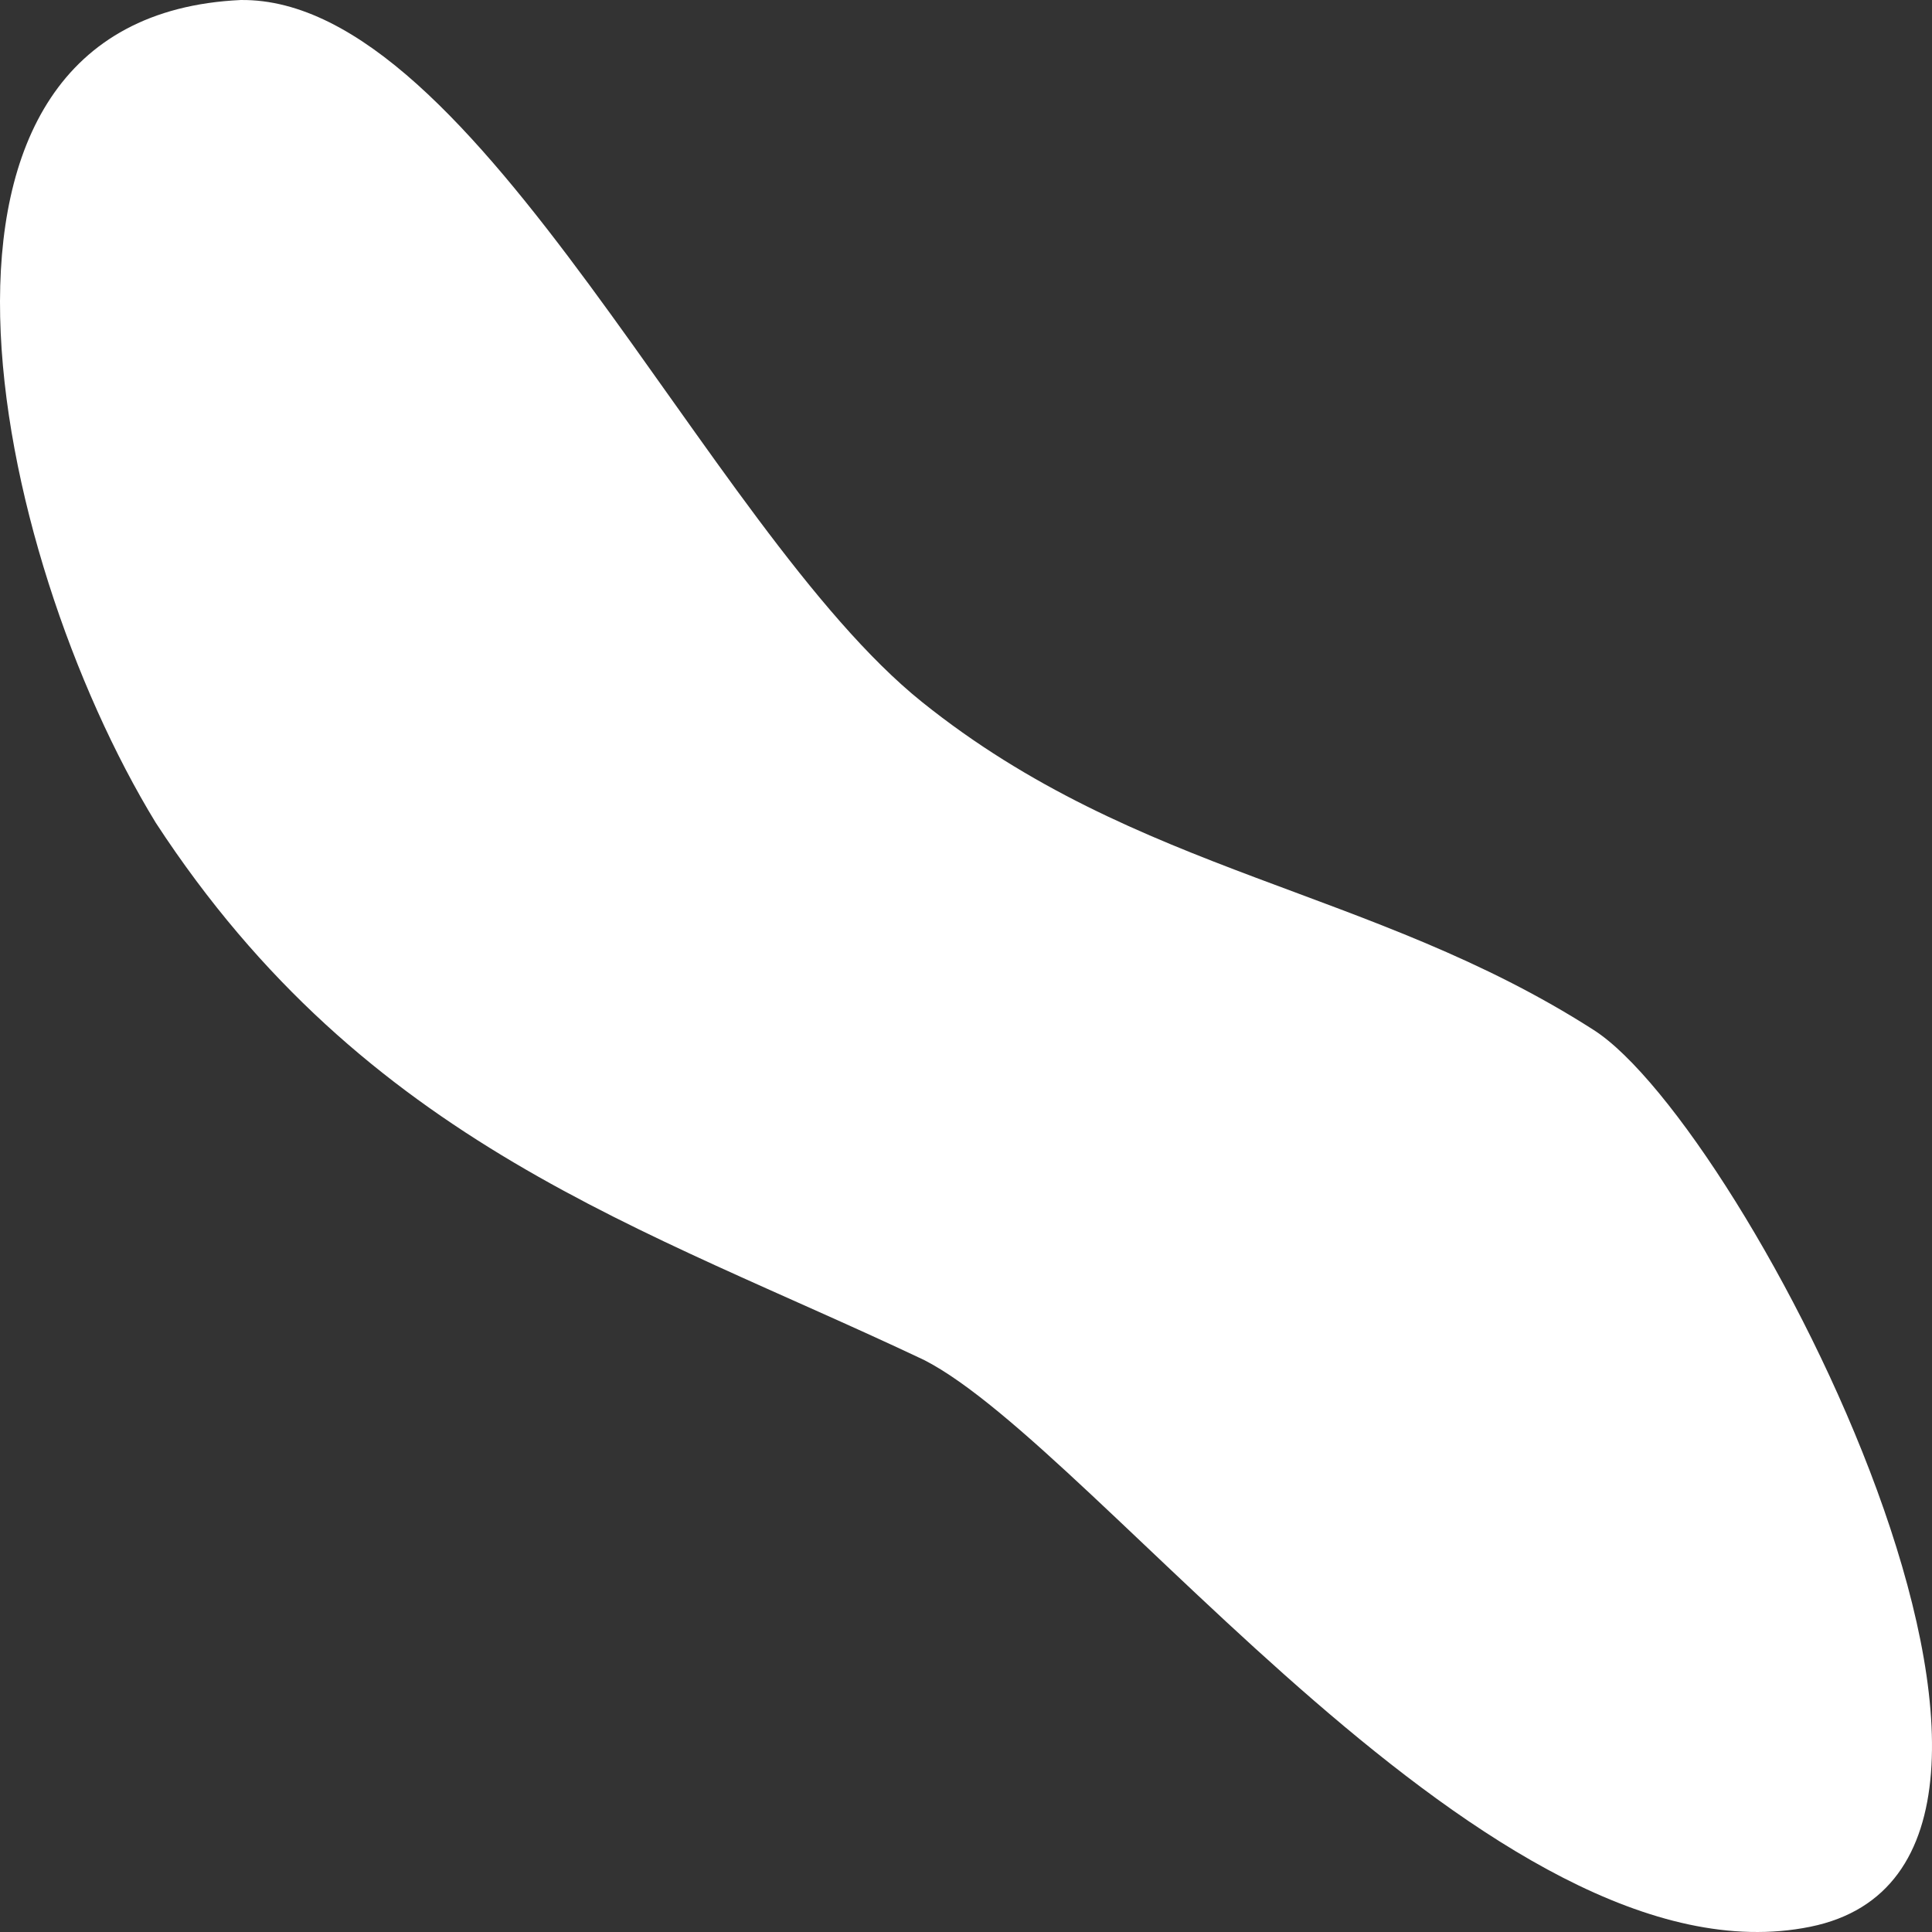 <svg width="120" height="120" viewBox="0 0 120 120" fill="none" xmlns="http://www.w3.org/2000/svg"><rect x="0" y="0" width="120" height="120" fill="#333333" stroke="none"/><symbol id="79" viewBox="0 0 120 120">
<path d="M57.393 84.47C40.023 76.245 22.742 71.123 9.675 51.103C-0.52 34.419 -7.662 1.052 14.95 0.001C29.683 -0.183 43.856 32.834 57.259 43.595C70.661 54.356 85.203 55.14 98.974 63.966C108.364 69.939 132.061 115.685 112.444 119.673C92.827 123.66 68.224 89.993 57.393 84.47Z"/>
</symbol>
<use href="#79" fill="white"/>
</svg>